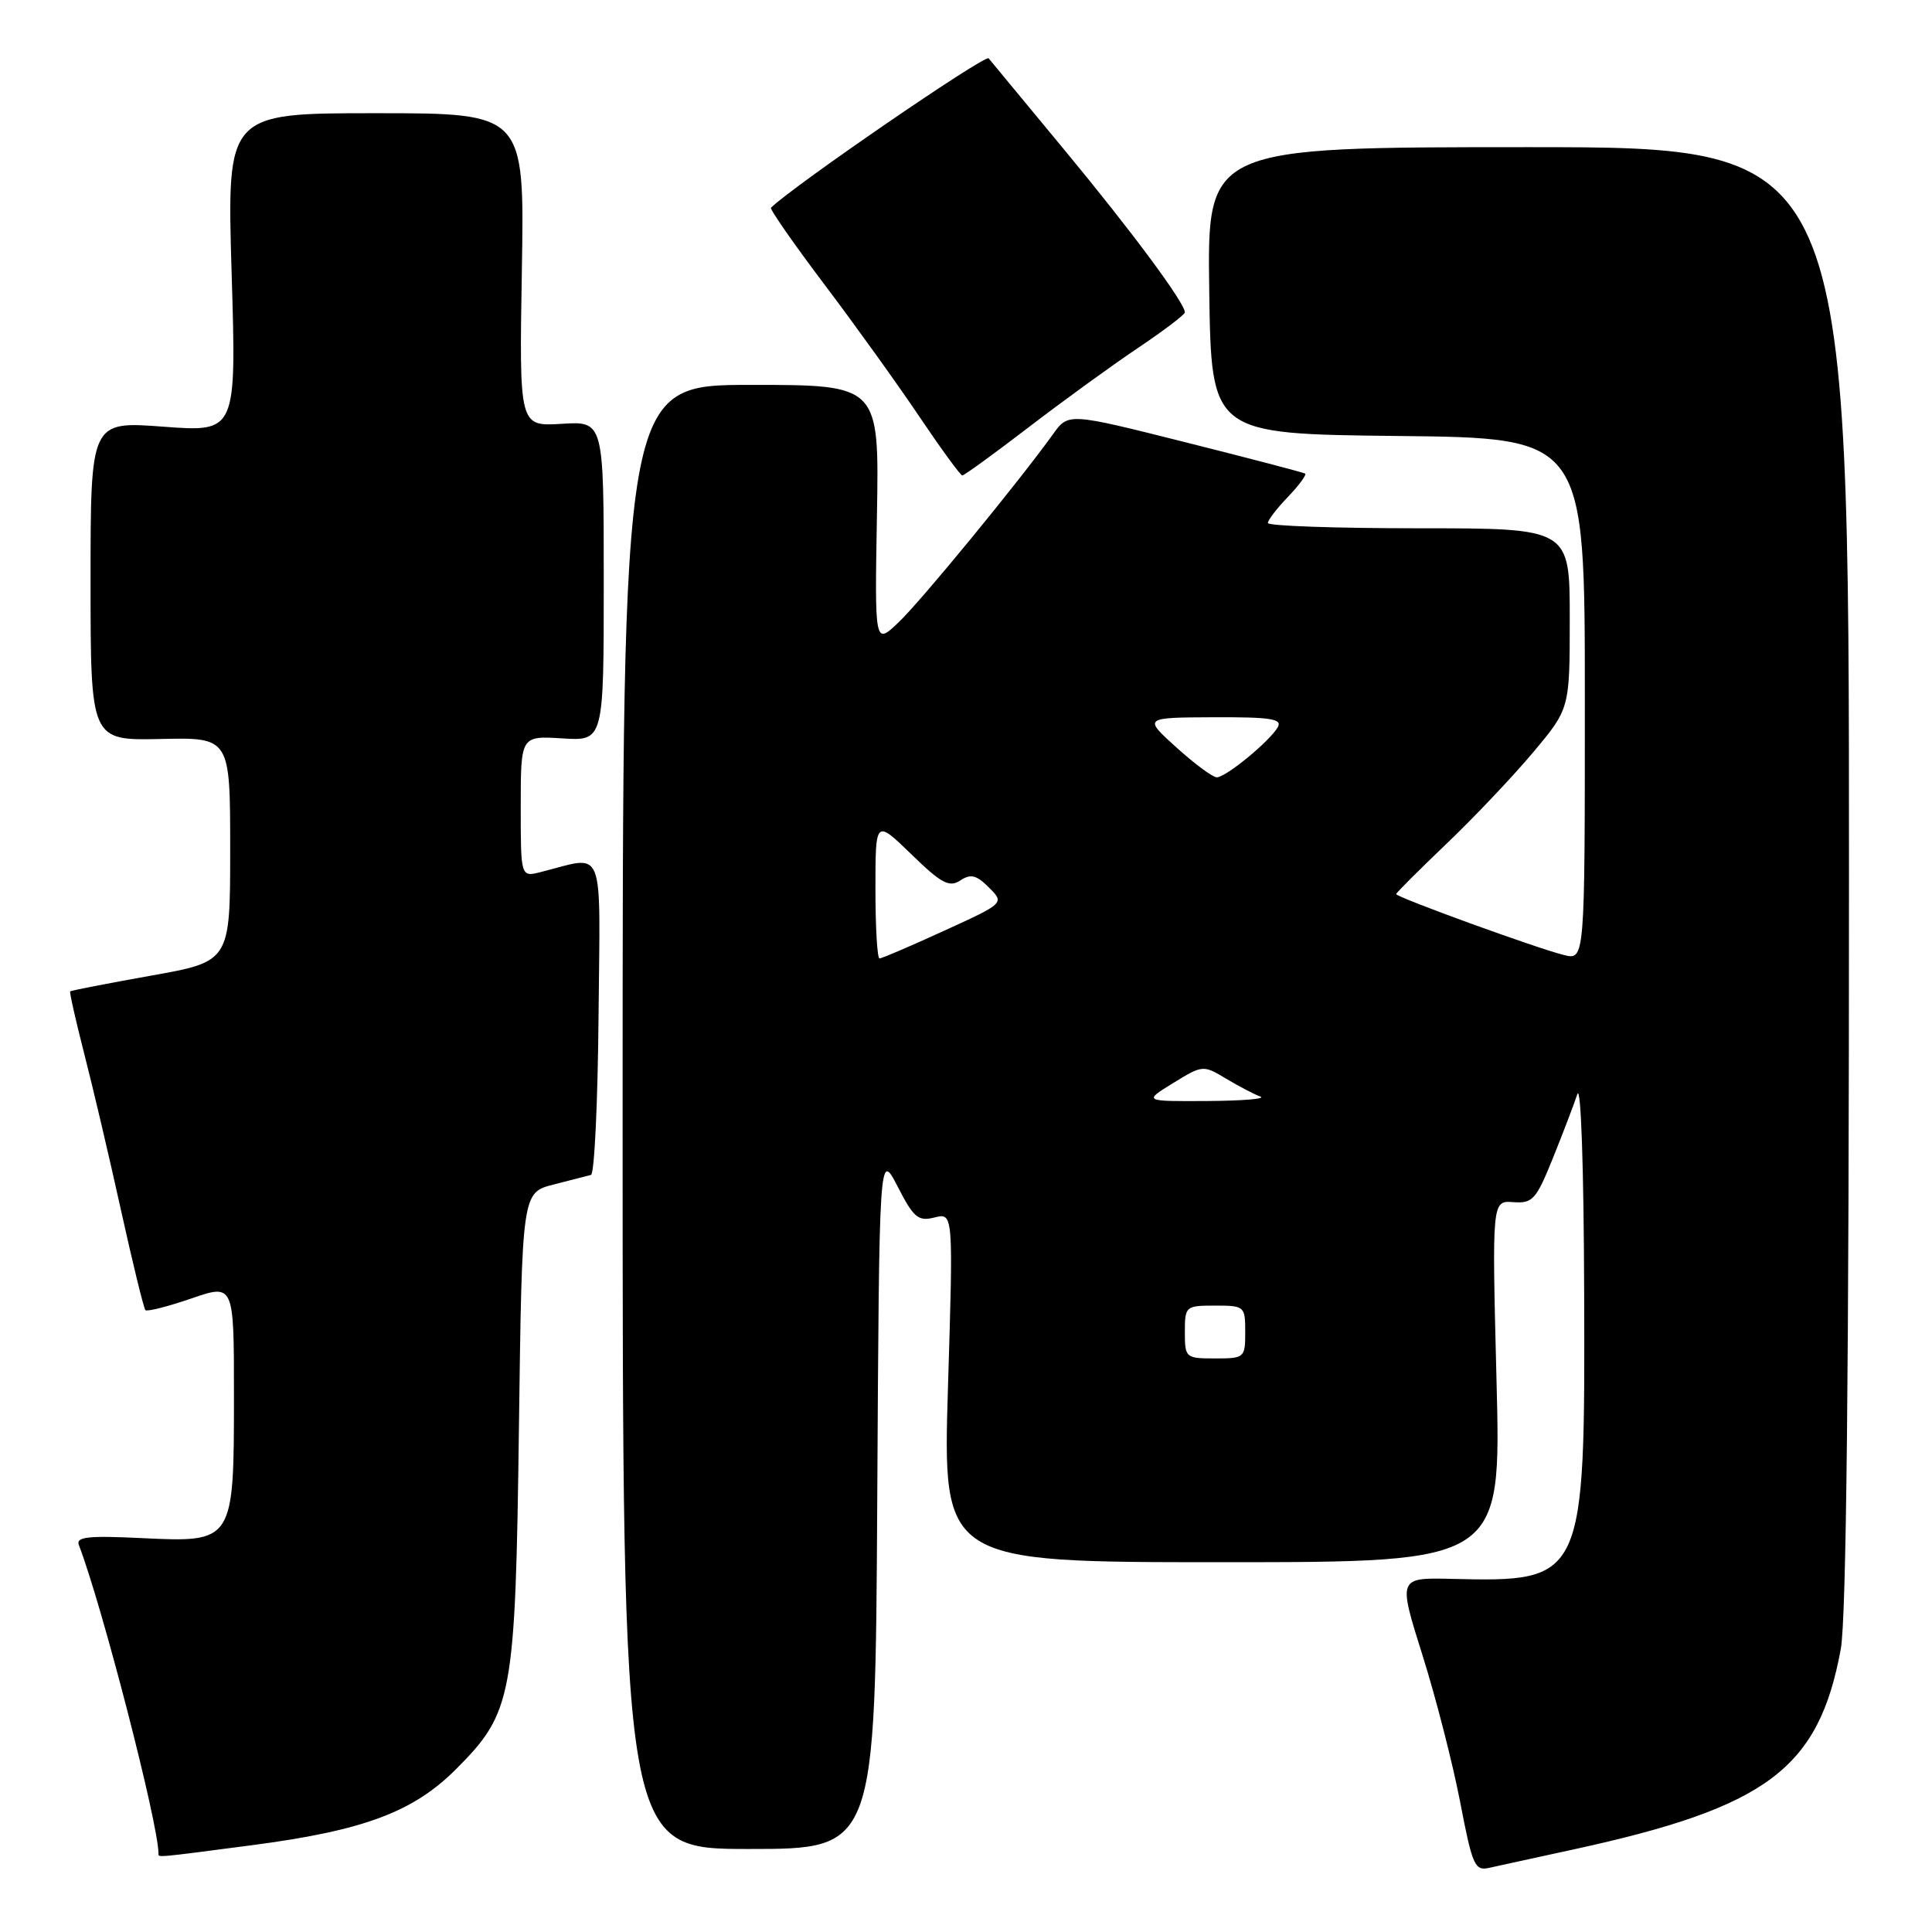 <?xml version="1.0" encoding="UTF-8" standalone="no"?>
<!DOCTYPE svg PUBLIC "-//W3C//DTD SVG 1.1//EN" "http://www.w3.org/Graphics/SVG/1.1/DTD/svg11.dtd" >
<svg xmlns="http://www.w3.org/2000/svg" xmlns:xlink="http://www.w3.org/1999/xlink" version="1.1" viewBox="0 0 256 256">
 <g >
 <path fill="currentColor"
d=" M 208.50 245.06 C 234.17 239.47 240.98 234.37 243.91 218.53 C 244.65 214.53 245.00 181.54 245.00 116.07 C 245.00 19.50 245.00 19.50 202.48 19.50 C 159.96 19.50 159.96 19.50 160.23 38.50 C 160.50 57.50 160.50 57.50 185.25 57.77 C 210.00 58.03 210.00 58.03 210.00 92.63 C 210.00 127.22 210.00 127.22 207.25 126.55 C 203.82 125.72 185.00 118.89 185.00 118.47 C 185.00 118.30 187.99 115.32 191.64 111.83 C 195.29 108.35 200.46 102.89 203.14 99.70 C 208.00 93.90 208.00 93.90 208.00 81.95 C 208.00 70.00 208.00 70.00 188.00 70.00 C 177.00 70.00 168.00 69.69 168.00 69.30 C 168.00 68.92 169.20 67.35 170.68 65.82 C 172.15 64.28 173.16 62.90 172.93 62.75 C 172.69 62.60 165.54 60.73 157.03 58.59 C 141.56 54.70 141.56 54.70 139.53 57.53 C 134.94 63.92 121.99 79.70 119.05 82.48 C 115.90 85.47 115.90 85.47 116.20 68.23 C 116.50 51.00 116.50 51.00 99.50 51.00 C 82.50 51.00 82.50 51.00 82.50 148.00 C 82.50 245.00 82.50 245.00 99.24 245.00 C 115.98 245.00 115.98 245.00 116.24 198.75 C 116.50 152.50 116.50 152.50 118.94 157.22 C 121.07 161.37 121.67 161.87 123.84 161.32 C 126.32 160.70 126.32 160.70 125.61 183.85 C 124.91 207.00 124.91 207.00 161.91 207.00 C 198.91 207.00 198.91 207.00 198.30 183.04 C 197.69 159.08 197.69 159.08 200.51 159.29 C 203.08 159.48 203.54 158.97 205.75 153.50 C 207.08 150.20 208.54 146.38 209.00 145.00 C 209.48 143.55 209.86 154.61 209.91 171.29 C 210.03 209.43 209.94 209.63 192.37 209.21 C 185.25 209.04 185.25 209.04 188.47 219.27 C 190.25 224.90 192.49 233.66 193.47 238.74 C 195.11 247.26 195.41 247.94 197.37 247.49 C 198.54 247.23 203.55 246.13 208.50 245.06 Z  M 33.45 244.49 C 48.16 242.56 54.73 240.11 60.39 234.46 C 67.93 226.91 68.29 224.97 68.76 189.27 C 69.17 158.03 69.17 158.03 73.34 156.96 C 75.63 156.37 77.87 155.79 78.31 155.68 C 78.76 155.56 79.21 146.10 79.31 134.65 C 79.52 111.45 80.30 113.38 71.62 115.56 C 69.00 116.22 69.00 116.22 69.00 106.86 C 69.00 97.50 69.00 97.50 74.50 97.84 C 80.00 98.19 80.00 98.19 80.00 77.00 C 80.00 55.81 80.00 55.81 74.40 56.16 C 68.80 56.50 68.80 56.50 69.15 35.75 C 69.50 15.00 69.50 15.00 49.78 15.00 C 30.06 15.00 30.06 15.00 30.69 36.13 C 31.33 57.26 31.33 57.26 21.66 56.54 C 12.00 55.81 12.00 55.81 12.00 76.97 C 12.00 98.12 12.00 98.12 21.25 97.92 C 30.50 97.71 30.50 97.71 30.50 112.56 C 30.50 127.41 30.50 127.41 20.00 129.28 C 14.23 130.31 9.42 131.25 9.30 131.36 C 9.19 131.48 10.02 135.16 11.14 139.54 C 12.27 143.92 14.47 153.28 16.03 160.35 C 17.59 167.42 19.05 173.38 19.27 173.60 C 19.49 173.82 22.22 173.13 25.34 172.06 C 31.00 170.11 31.00 170.11 31.00 184.83 C 31.00 204.36 30.98 204.39 18.83 203.81 C 11.68 203.46 10.03 203.64 10.45 204.72 C 13.53 212.75 21.00 241.70 21.00 245.61 C 21.00 246.14 20.47 246.19 33.45 244.49 Z  M 136.23 56.67 C 140.78 53.18 147.31 48.44 150.75 46.13 C 154.19 43.82 157.00 41.69 157.00 41.39 C 157.00 40.14 149.99 30.68 141.15 20.00 C 135.91 13.68 131.34 8.15 131.00 7.73 C 130.54 7.18 105.29 24.50 102.16 27.52 C 101.97 27.70 105.15 32.27 109.23 37.68 C 113.31 43.08 118.99 50.99 121.85 55.25 C 124.72 59.51 127.27 63.00 127.51 63.00 C 127.76 63.00 131.69 60.15 136.23 56.67 Z  M 157.00 176.50 C 157.00 173.08 157.10 173.00 161.00 173.00 C 164.90 173.00 165.00 173.08 165.00 176.50 C 165.00 179.92 164.90 180.00 161.00 180.00 C 157.10 180.00 157.00 179.92 157.00 176.50 Z  M 155.45 143.51 C 159.35 141.11 159.44 141.11 162.45 142.92 C 164.13 143.93 166.18 145.00 167.00 145.30 C 167.82 145.60 164.68 145.86 160.00 145.89 C 151.50 145.94 151.50 145.94 155.45 143.51 Z  M 116.00 117.79 C 116.00 108.58 116.00 108.58 120.75 113.19 C 124.73 117.06 125.78 117.62 127.24 116.67 C 128.63 115.75 129.38 115.94 131.04 117.60 C 133.11 119.67 133.11 119.67 125.10 123.33 C 120.69 125.35 116.84 127.00 116.54 127.00 C 116.24 127.00 116.00 122.85 116.00 117.79 Z  M 155.88 99.04 C 151.50 95.08 151.50 95.08 160.80 95.04 C 168.42 95.01 169.96 95.25 169.30 96.38 C 168.20 98.26 162.43 103.00 161.23 103.00 C 160.70 103.00 158.29 101.22 155.88 99.04 Z "/>
</g>
</svg>